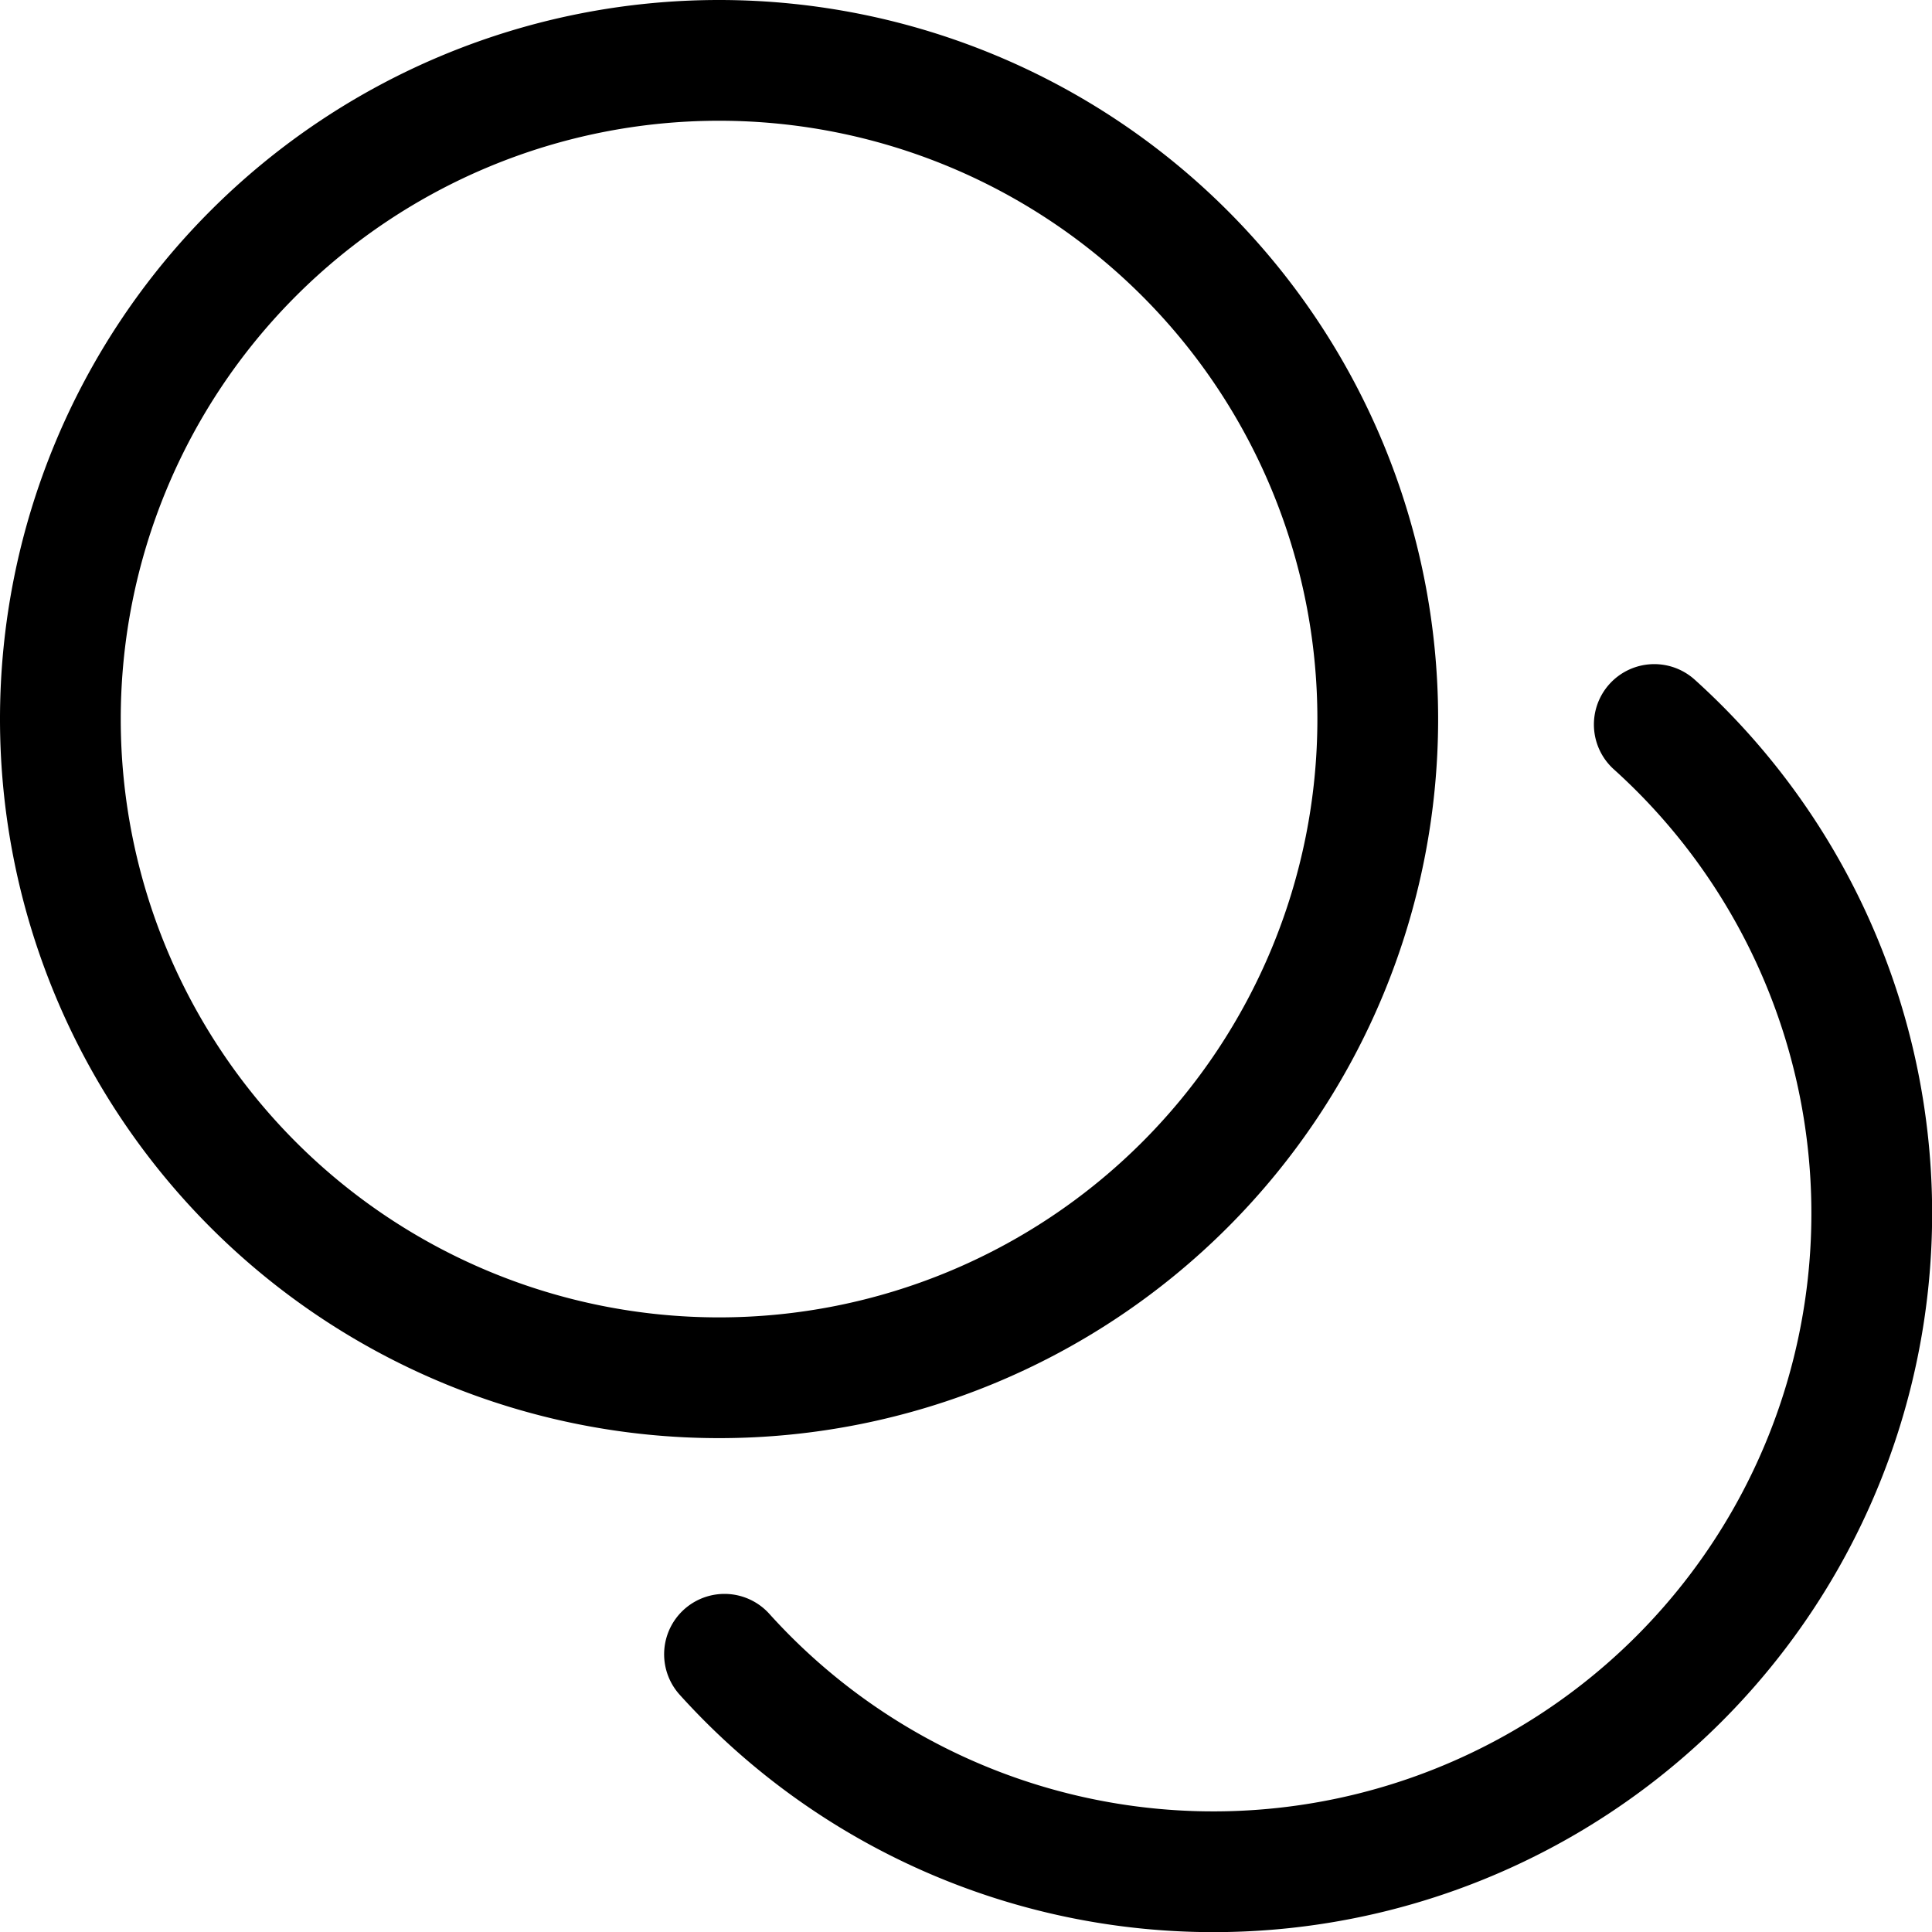 <svg xmlns="http://www.w3.org/2000/svg" width="16" height="16" fill="none" viewBox="0 0 16 16"><path stroke="currentColor" fill="none" stroke-linecap="round" stroke-linejoin="round" d="M6 13.7A5.452 5.452 0 1 0 13.7 6"/><path stroke="currentColor" fill="none" stroke-linecap="round" stroke-linejoin="round" d="M5.955 11.41a5.455 5.455 0 1 0 0-10.91 5.455 5.455 0 0 0 0 10.91Z"/></svg>